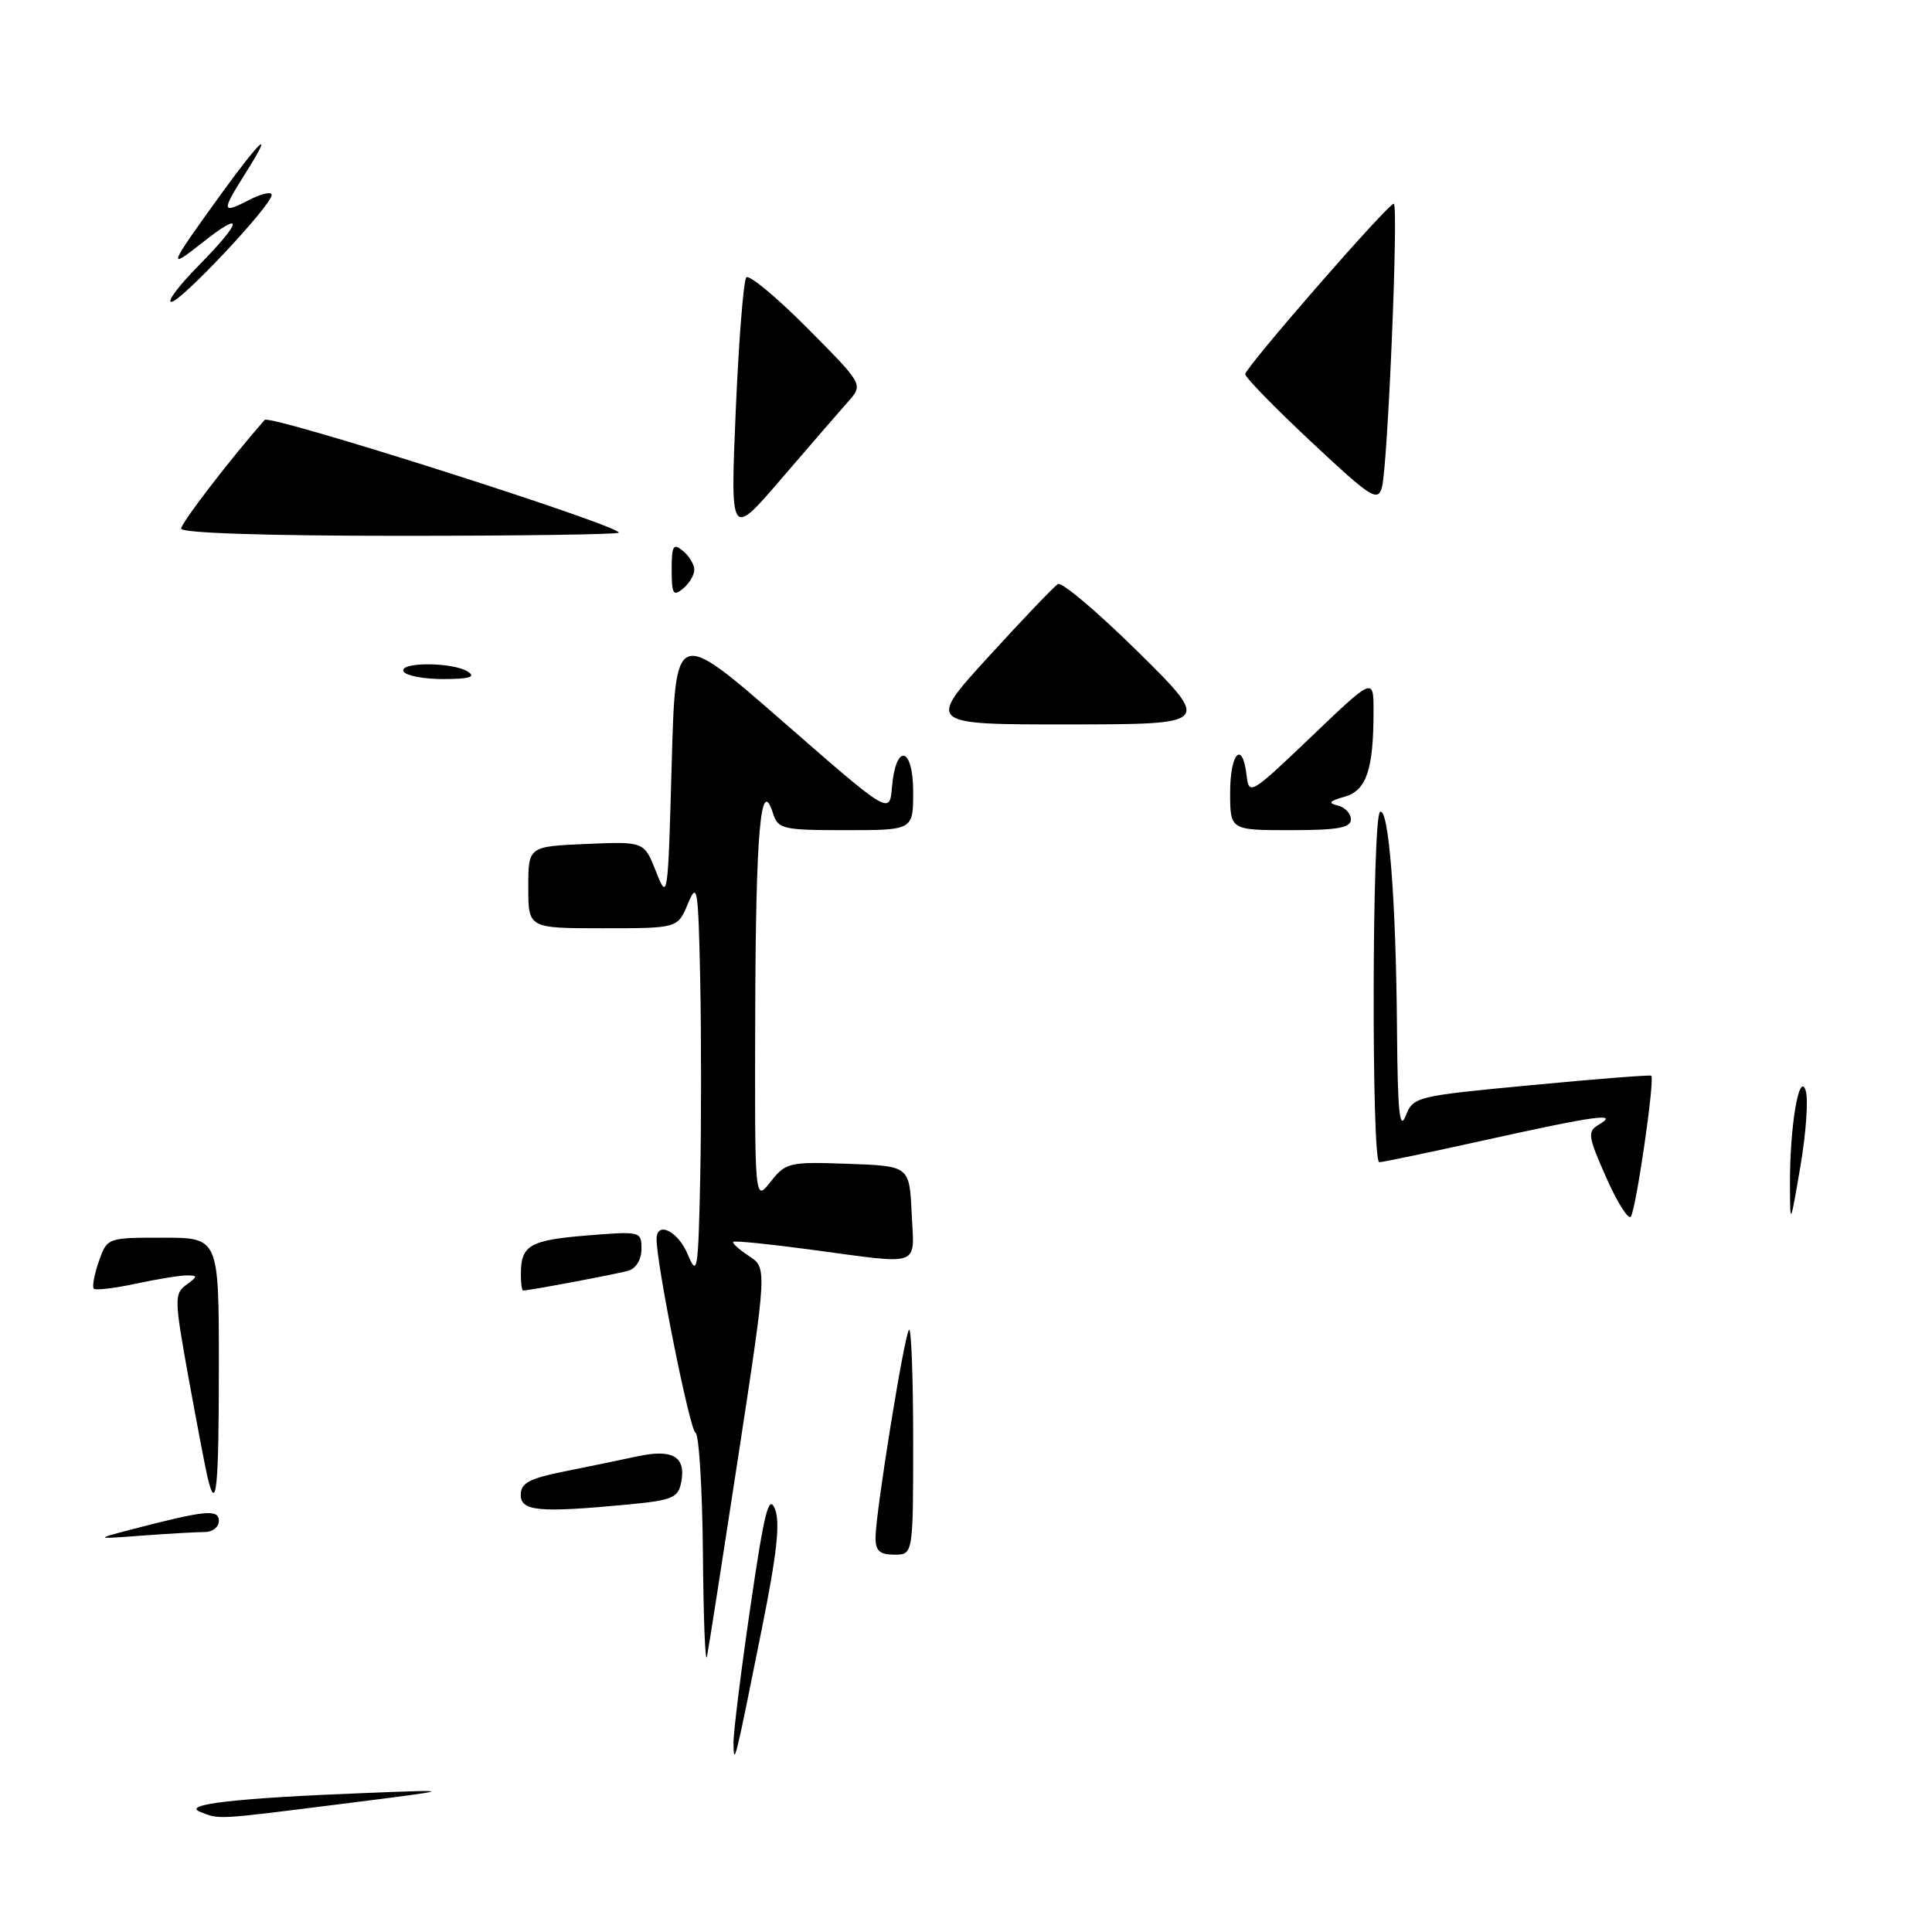 <?xml version="1.0" encoding="UTF-8" standalone="no"?>
<!DOCTYPE svg PUBLIC "-//W3C//DTD SVG 1.1//EN" "http://www.w3.org/Graphics/SVG/1.1/DTD/svg11.dtd" >
<svg xmlns="http://www.w3.org/2000/svg" xmlns:xlink="http://www.w3.org/1999/xlink" version="1.1" viewBox="0 0 256 256">
 <g >
 <path fill="currentColor"
d=" M 26.50 240.07 C 24.02 239.08 31.42 238.24 48.50 237.58 C 60.50 237.11 60.50 237.11 45.50 239.00 C 28.35 241.16 29.14 241.11 26.50 240.07 Z  M 97.19 231.00 C 97.17 229.62 98.17 221.53 99.42 213.00 C 101.25 200.44 101.86 197.96 102.67 199.91 C 103.41 201.70 102.96 205.80 100.93 215.91 C 97.39 233.59 97.24 234.16 97.19 231.00 Z  M 93.14 205.83 C 93.06 197.22 92.62 190.02 92.15 189.83 C 91.41 189.55 87.00 167.57 87.00 164.20 C 87.00 161.72 89.86 163.13 91.15 166.25 C 92.39 169.24 92.52 168.44 92.78 156.25 C 92.93 148.96 92.93 137.04 92.78 129.75 C 92.52 117.56 92.39 116.76 91.15 119.75 C 89.80 123.00 89.80 123.00 79.90 123.00 C 70.00 123.00 70.00 123.00 70.00 117.58 C 70.00 112.16 70.00 112.16 77.68 111.83 C 85.36 111.50 85.36 111.50 86.93 115.50 C 88.47 119.41 88.51 119.11 89.00 101.34 C 89.50 83.19 89.50 83.19 103.69 95.57 C 117.88 107.96 117.88 107.96 118.19 104.31 C 118.69 98.41 121.00 98.91 121.00 104.92 C 121.00 110.00 121.00 110.00 112.07 110.00 C 103.68 110.00 103.09 109.86 102.42 107.75 C 100.80 102.65 100.14 110.14 100.07 134.38 C 100.00 159.27 100.00 159.27 102.10 156.60 C 104.12 154.04 104.56 153.93 112.35 154.21 C 120.50 154.50 120.50 154.50 120.80 160.75 C 121.14 168.01 122.34 167.58 107.50 165.59 C 102.00 164.85 97.35 164.38 97.16 164.55 C 96.98 164.71 97.91 165.55 99.23 166.42 C 101.64 167.99 101.64 167.99 97.86 192.75 C 95.78 206.36 93.90 218.40 93.68 219.50 C 93.45 220.60 93.21 214.45 93.14 205.83 Z  M 116.01 203.75 C 116.03 200.36 119.83 176.84 120.45 176.21 C 120.75 175.91 121.00 182.49 121.00 190.83 C 121.00 206.00 121.00 206.00 118.50 206.00 C 116.57 206.00 116.00 205.49 116.01 203.75 Z  M 17.50 202.64 C 27.22 200.11 29.00 199.93 29.00 201.53 C 29.00 202.34 28.17 203.00 27.15 203.00 C 26.13 203.00 22.41 203.21 18.90 203.47 C 12.50 203.95 12.50 203.95 17.50 202.64 Z  M 69.00 198.07 C 69.00 196.52 70.14 195.91 74.75 194.98 C 77.91 194.35 82.29 193.44 84.47 192.97 C 89.13 191.97 90.91 193.01 90.27 196.37 C 89.87 198.48 89.13 198.79 83.16 199.36 C 71.41 200.47 69.00 200.25 69.00 198.07 Z  M 27.50 195.75 C 27.21 194.51 26.07 188.55 24.97 182.50 C 23.10 172.16 23.08 171.42 24.68 170.25 C 26.22 169.12 26.23 169.00 24.74 169.00 C 23.84 169.00 20.80 169.49 17.98 170.10 C 15.17 170.70 12.67 171.00 12.43 170.76 C 12.19 170.52 12.49 168.90 13.09 167.16 C 14.20 164.00 14.20 164.00 21.60 164.00 C 29.00 164.00 29.00 164.00 29.00 181.00 C 29.00 197.32 28.66 200.63 27.50 195.75 Z  M 69.02 168.75 C 69.04 165.00 70.20 164.33 77.75 163.71 C 84.88 163.13 85.00 163.16 85.00 165.49 C 85.00 166.89 84.28 168.08 83.25 168.38 C 81.72 168.82 70.16 171.00 69.32 171.00 C 69.14 171.00 69.01 169.99 69.02 168.75 Z  M 212.81 155.98 C 210.40 150.53 210.32 149.92 211.84 149.03 C 214.65 147.39 211.51 147.81 197.01 151.02 C 189.60 152.66 183.19 154.00 182.76 154.00 C 181.71 154.00 181.80 108.24 182.86 107.59 C 184.01 106.88 184.98 119.25 185.11 136.40 C 185.19 147.26 185.45 149.90 186.25 147.88 C 187.27 145.31 187.58 145.24 202.90 143.79 C 211.48 142.97 218.64 142.41 218.80 142.54 C 219.31 142.93 216.76 160.45 216.08 161.22 C 215.74 161.62 214.26 159.26 212.81 155.98 Z  M 237.18 157.00 C 237.14 149.35 238.39 141.87 239.26 144.50 C 239.63 145.60 239.32 150.10 238.57 154.50 C 237.21 162.48 237.20 162.49 237.18 157.00 Z  M 163.00 105.00 C 163.00 99.74 164.64 98.04 165.18 102.75 C 165.49 105.42 165.74 105.27 173.75 97.62 C 182.00 89.73 182.00 89.73 182.00 94.24 C 182.00 102.01 181.06 104.76 178.14 105.58 C 176.13 106.14 175.92 106.42 177.25 106.73 C 178.21 106.96 179.00 107.79 179.00 108.57 C 179.00 109.69 177.26 110.00 171.00 110.00 C 163.00 110.00 163.00 110.00 163.00 105.00 Z  M 131.02 86.98 C 135.54 82.02 139.67 77.71 140.18 77.39 C 140.69 77.07 145.47 81.12 150.81 86.39 C 160.50 95.97 160.50 95.97 141.64 95.99 C 122.78 96.00 122.78 96.00 131.02 86.98 Z  M 53.50 89.00 C 52.70 87.70 59.99 87.70 62.00 89.00 C 63.09 89.70 62.21 89.97 58.81 89.98 C 56.23 89.99 53.84 89.55 53.50 89.00 Z  M 89.00 75.50 C 89.00 72.28 89.21 71.93 90.50 73.00 C 91.33 73.68 92.00 74.81 92.00 75.50 C 92.00 76.19 91.33 77.32 90.50 78.00 C 89.21 79.07 89.00 78.72 89.00 75.50 Z  M 24.00 70.05 C 24.00 69.30 30.49 60.85 35.07 55.64 C 35.75 54.86 82.00 69.59 82.00 70.58 C 82.00 70.81 68.95 71.00 53.00 71.00 C 35.39 71.00 24.00 70.63 24.00 70.05 Z  M 97.49 54.41 C 97.89 45.11 98.52 37.17 98.89 36.76 C 99.27 36.36 102.91 39.38 106.99 43.49 C 114.40 50.95 114.40 50.95 112.38 53.22 C 111.26 54.48 107.30 59.06 103.56 63.41 C 96.77 71.32 96.77 71.32 97.49 54.41 Z  M 173.75 58.55 C 168.94 54.05 165.00 50.01 165.00 49.58 C 165.00 48.70 183.90 27.00 184.68 27.00 C 185.34 27.00 183.89 61.79 183.11 64.58 C 182.56 66.54 181.67 65.97 173.75 58.55 Z  M 26.29 35.22 C 32.14 29.28 32.39 27.73 26.79 32.17 C 22.10 35.88 22.28 35.41 29.27 25.75 C 34.68 18.28 36.41 16.80 32.51 22.98 C 29.31 28.05 29.35 28.39 33.00 26.50 C 34.65 25.65 36.00 25.35 36.00 25.83 C 36.00 27.19 23.97 40.00 22.70 40.00 C 22.08 40.00 23.70 37.85 26.29 35.22 Z "/>
</g>
</svg>